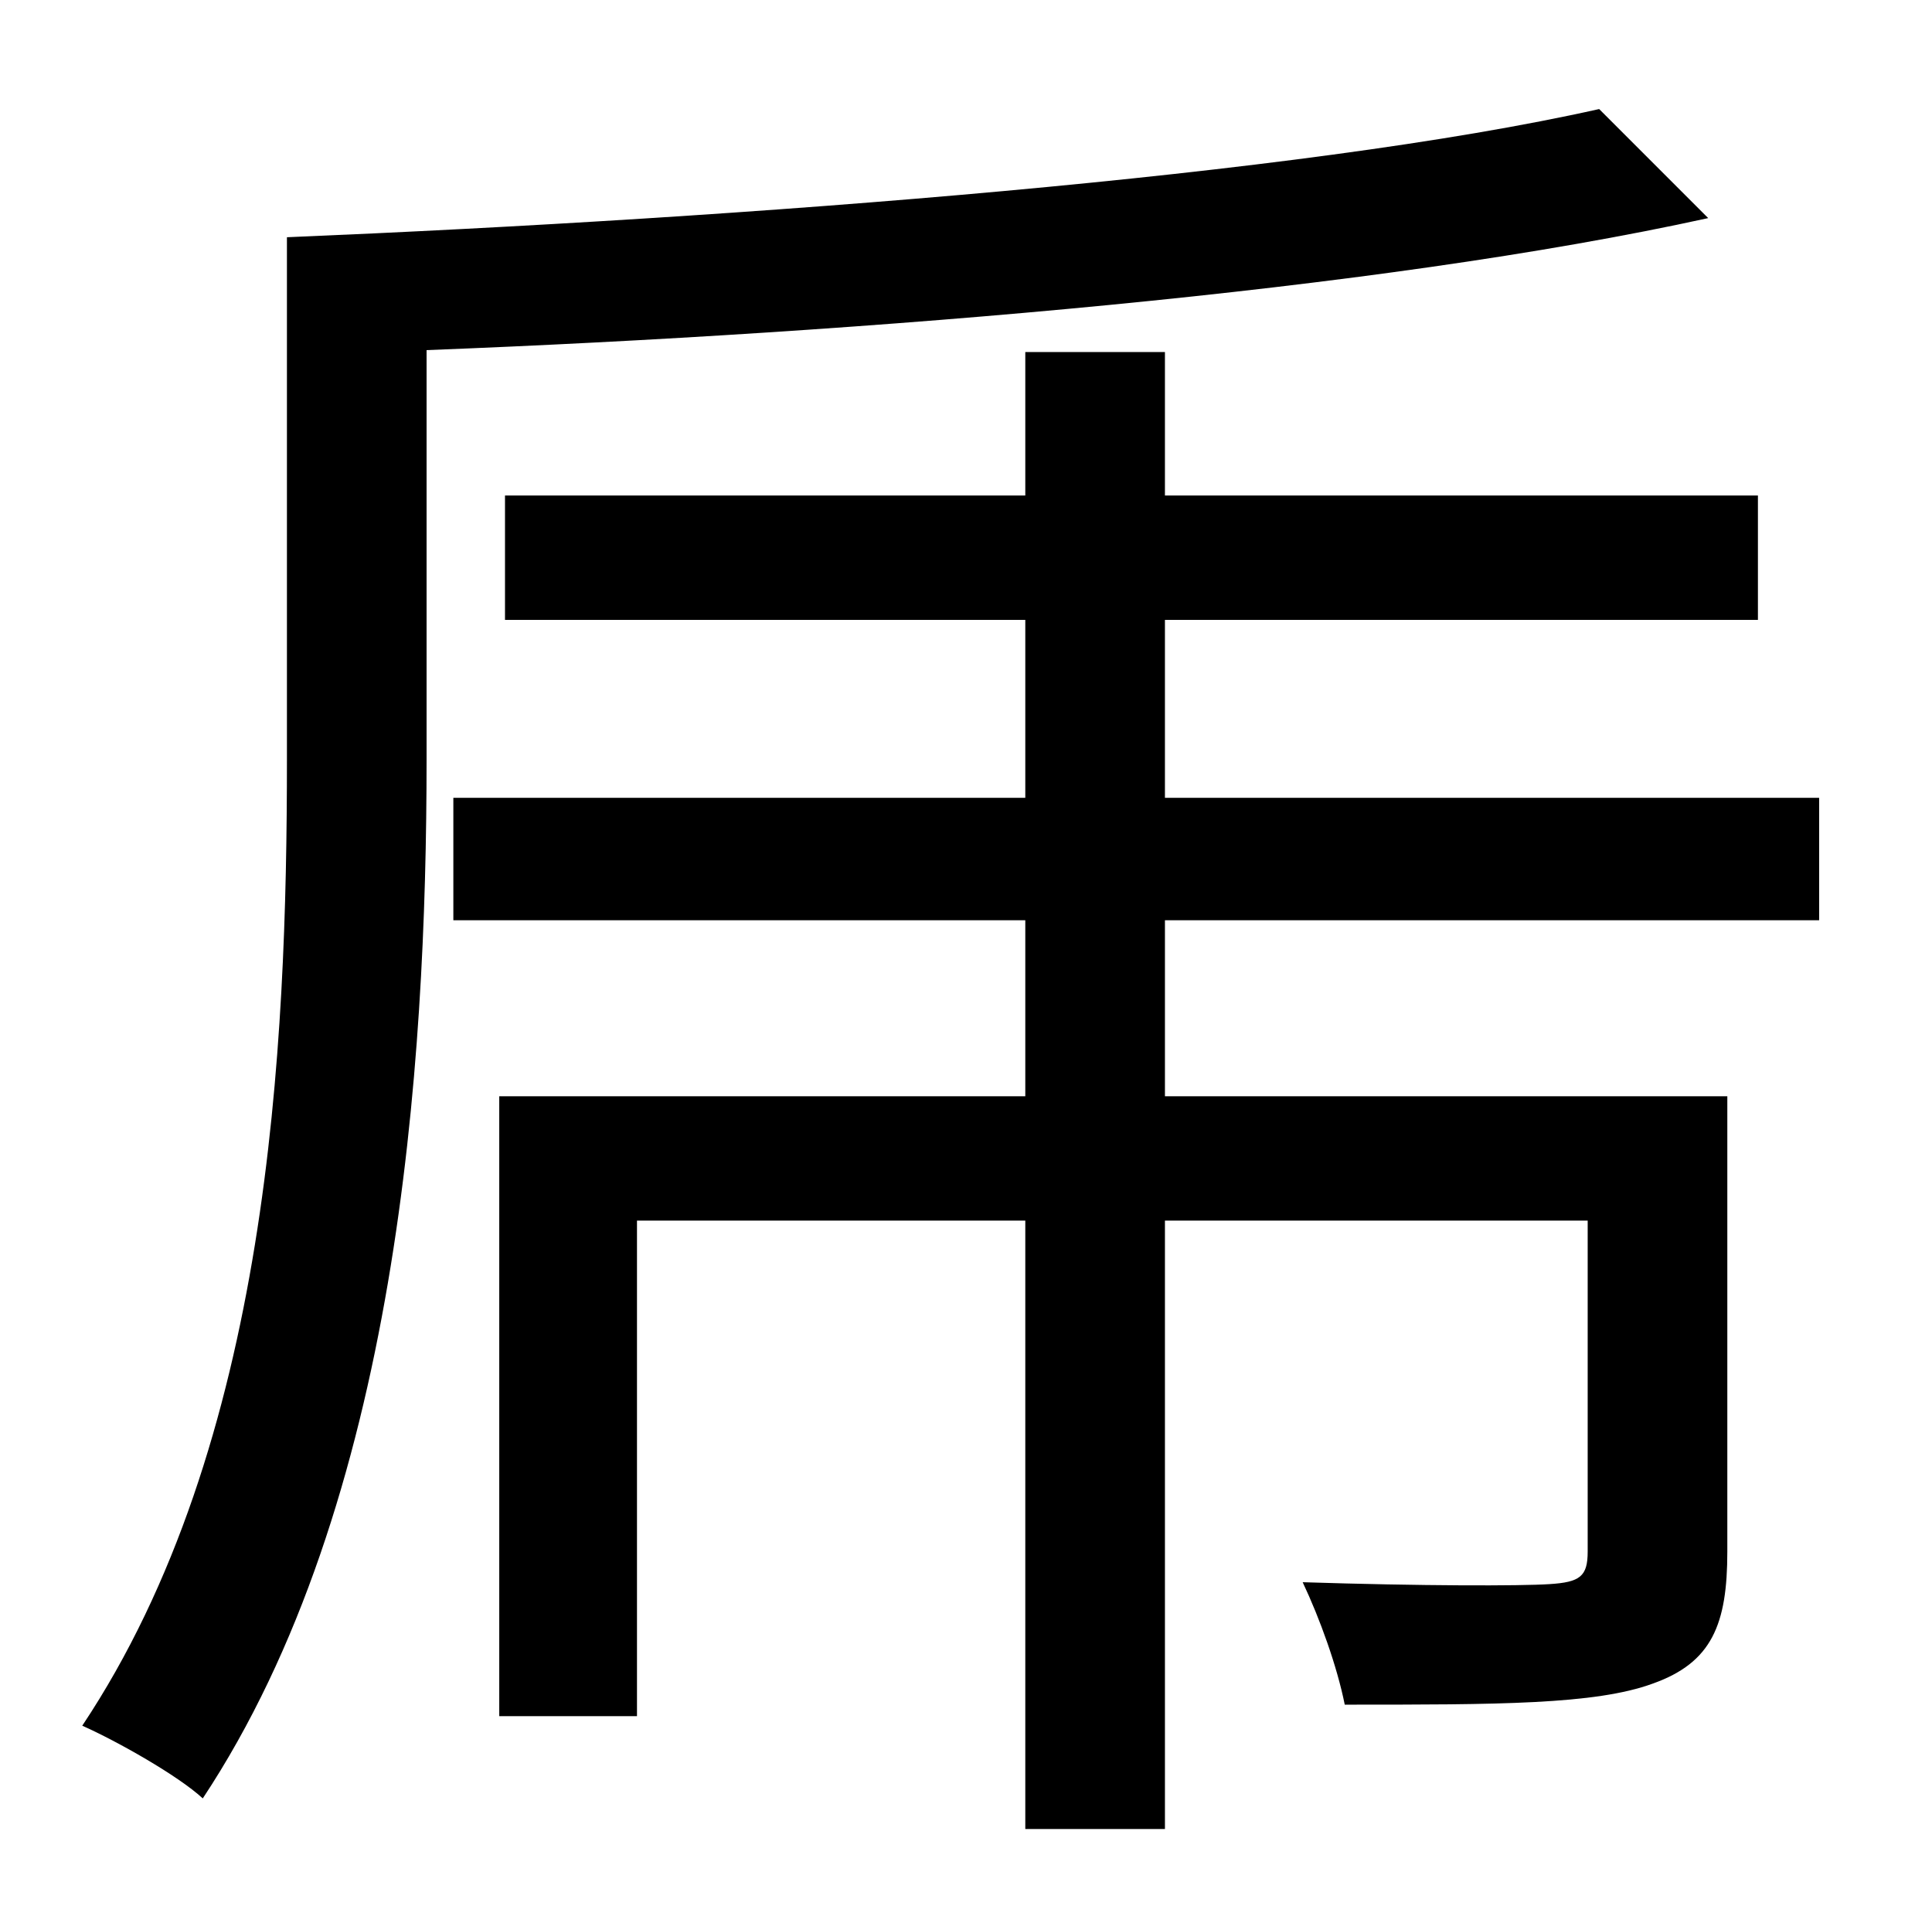 <?xml version="1.0" standalone="no"?>
<!DOCTYPE svg PUBLIC "-//W3C//DTD SVG 1.1//EN" "http://www.w3.org/Graphics/SVG/1.1/DTD/svg11.dtd" >
<svg xmlns="http://www.w3.org/2000/svg" xmlns:xlink="http://www.w3.org/1999/xlink" version="1.1" viewBox="-10 0 1010 1000">
   <path fill="currentColor"
d="M826 57l57 57c-173 38 -438 60 -670 69v214c0 160 -15 389 -117 543c-13 -12 -45 -30 -63 -38c98 -147 107 -355 107 -505v-273c240 -10 530 -32 686 -67zM941 481h-342v92h294v238c0 38 -8 58 -39 69c-30 11 -81 11 -161 11c-4 -20 -13 -45 -22 -64c62 2 114 2 129 1
c16 -1 20 -4 20 -17v-173h-221v318h-73v-318h-203v259h-72v-324h275v-92h-299v-64h299v-93h-272v-65h272v-75h73v75h310v65h-310v93h342v64z" />
</svg>
